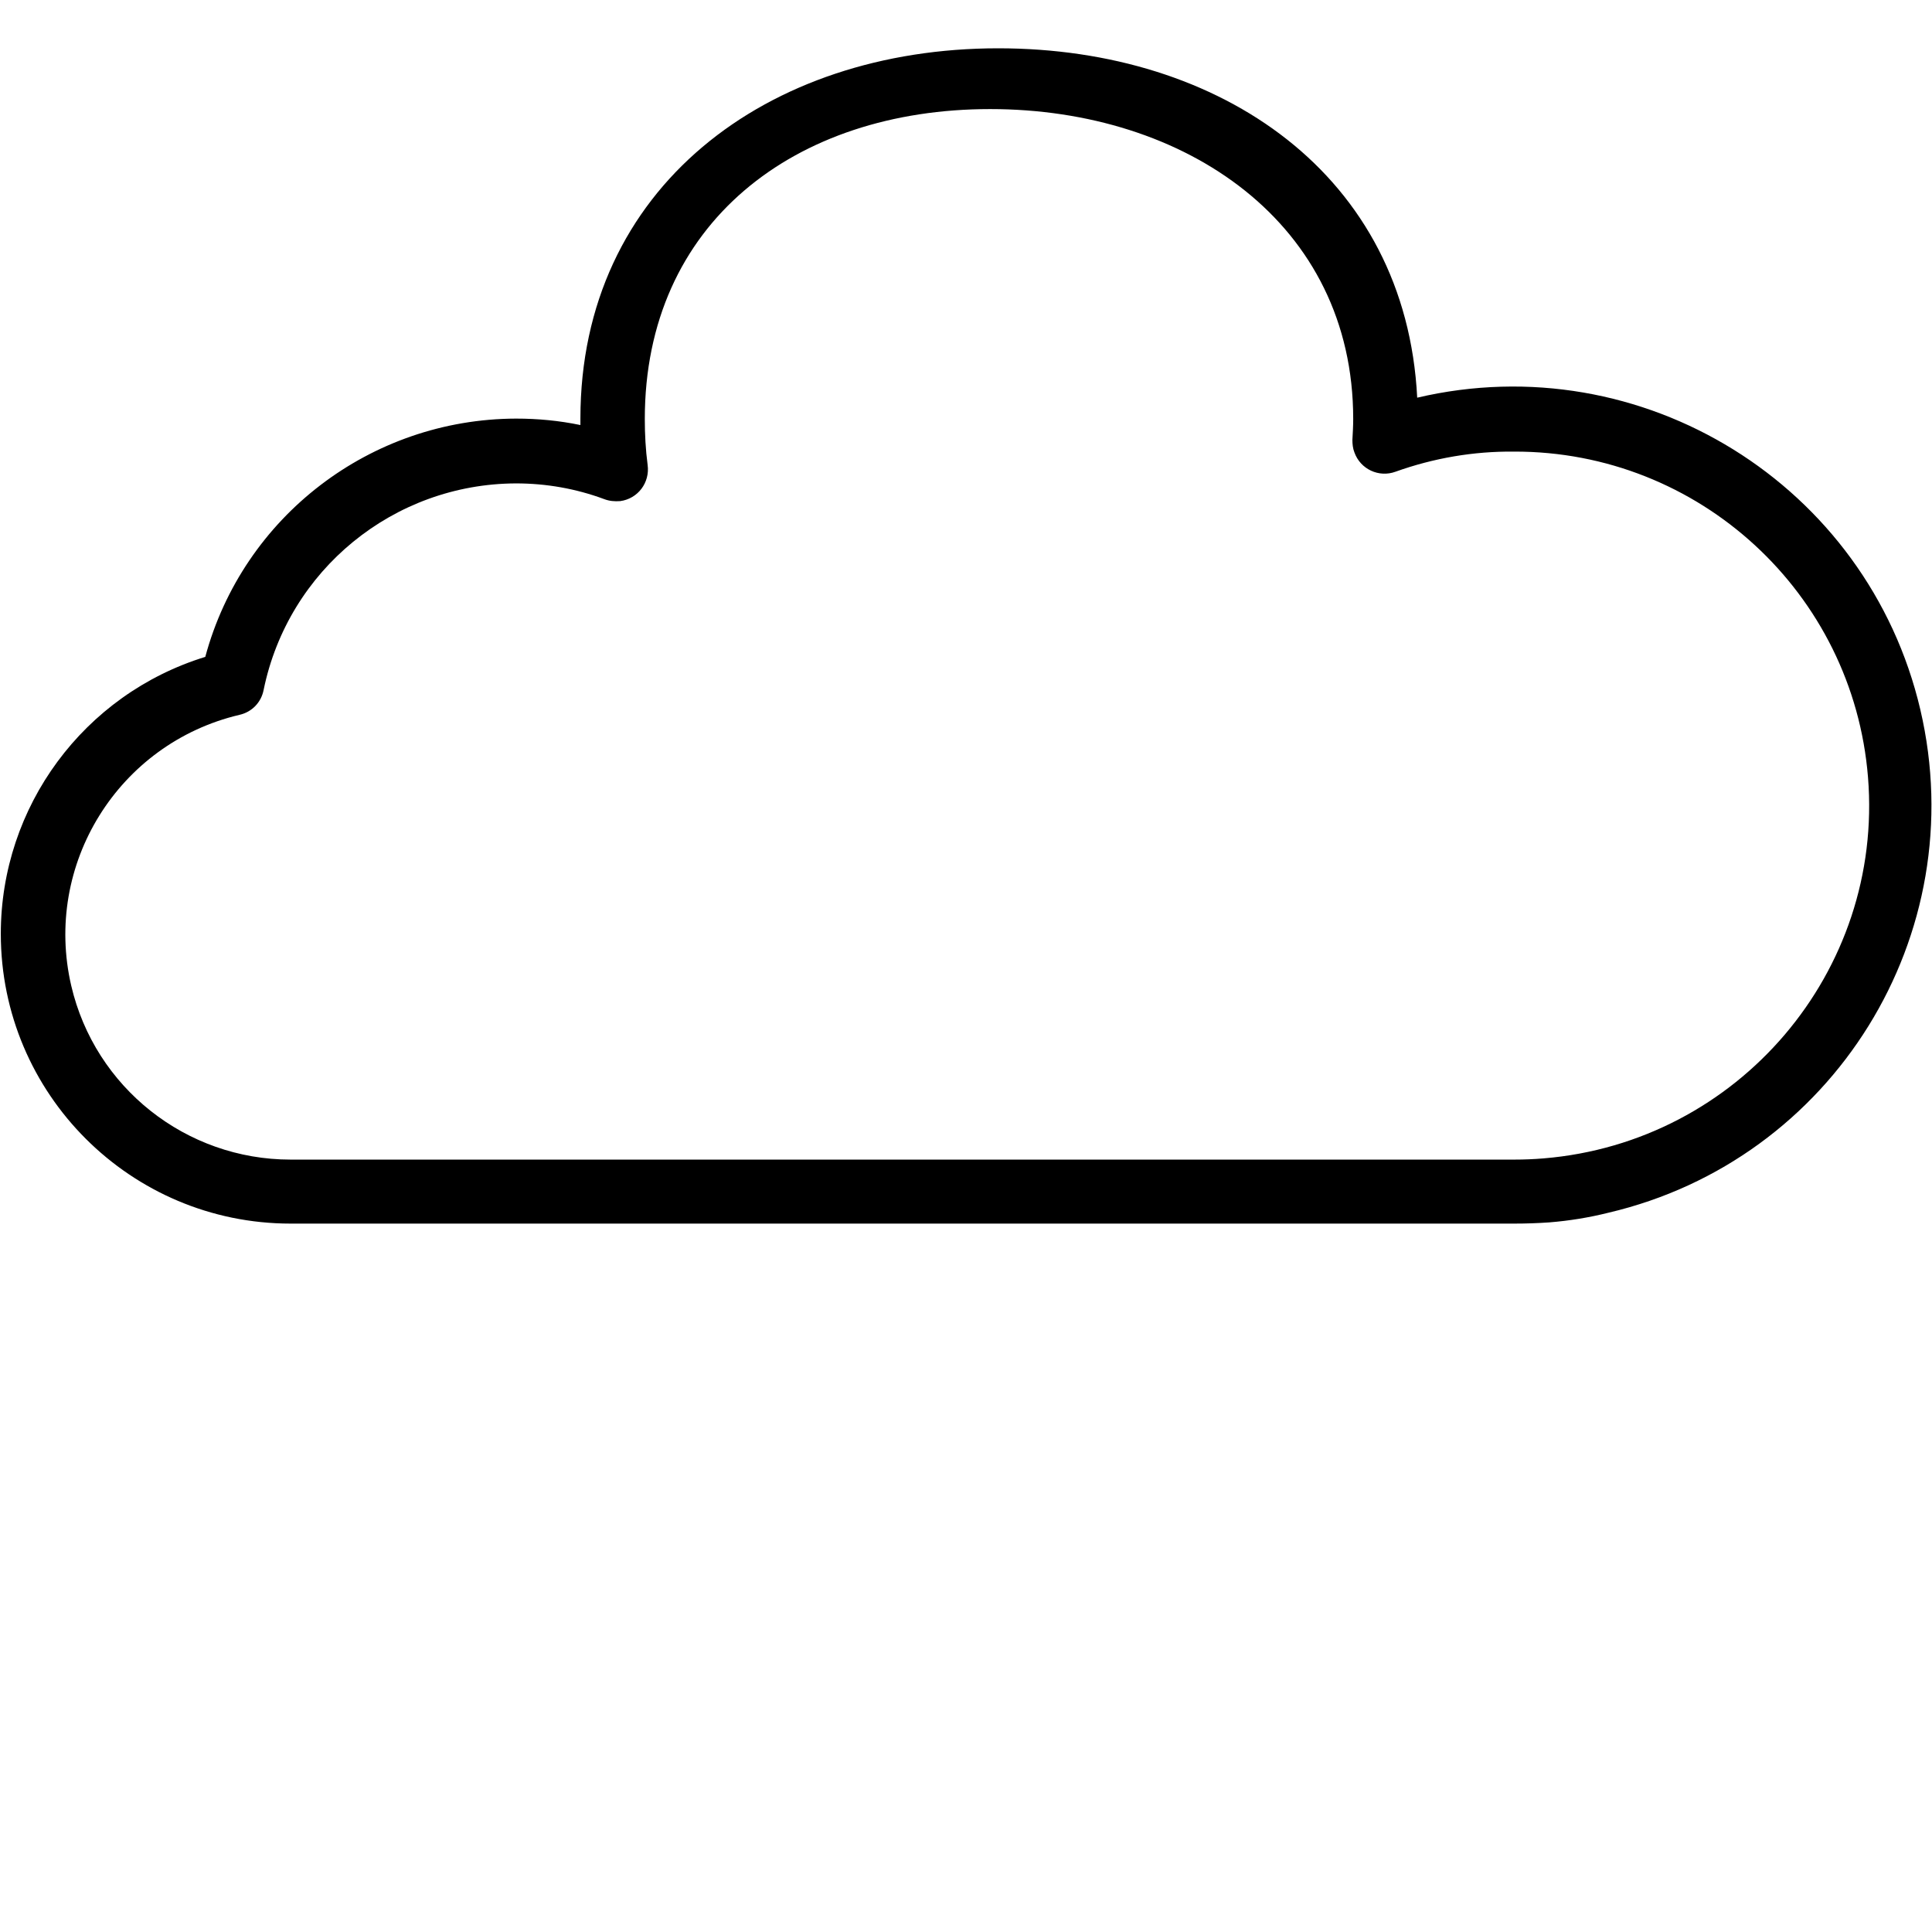 <?xml version="1.0" encoding="utf-8"?>
<!-- Generator: Adobe Illustrator 22.1.0, SVG Export Plug-In . SVG Version: 6.00 Build 0)  -->
<svg version="1.1" id="Capa_1" xmlns="http://www.w3.org/2000/svg" xmlns:xlink="http://www.w3.org/1999/xlink" x="0px" y="0px"
	 viewBox="0 0 480 480" style="enable-background:new 0 0 480 480;" xml:space="preserve">
<g>
	<g>
		<path d="M477.1,176.3c-13.1-55.9-69.1-90.6-125-77.5C349.3,43.5,303.4,12,248,12c-57.4,0-103.8,34.6-103.8,92c0,0.5,0,1.1,0,1.6
			c-5.3-1.1-10.6-1.6-16-1.6c-36.1,0.1-67.8,24.3-77.2,59.2C20.8,172.5,0.2,200.4,0.2,232c0,39.8,32.3,72,72,72h304
			c3,0,5.8-0.1,8.7-0.3c5-0.4,9.9-1.2,14.7-2.4C455.5,288.2,490.2,232.3,477.1,176.3z M383.5,287.8c-2.4,0.2-4.8,0.3-7.3,0.3h-304
			c-26,0-48.6-17.9-54.5-43.2c-7-30.1,11.7-60.2,41.8-67.3c3.1-0.7,5.4-3.1,6-6.2c6.1-29.8,32.3-51.2,62.7-51.3
			c7.5,0,14.9,1.3,21.9,3.9c1.3,0.5,2.6,0.6,4,0.5c4.4-0.6,7.4-4.6,6.8-9c-0.5-3.8-0.7-7.6-0.7-11.4c0-48.6,37.2-77,85.8-77
			s90.2,28.4,90.2,77c0,1.7-0.1,3.4-0.2,5.2c0,1,0.1,2.1,0.5,3.1c1.5,4.2,6.1,6.3,10.2,4.8c9.5-3.4,19.4-5.1,29.5-5
			c45.9-0.1,84.2,35.1,87.9,80.9C468,241.4,431.9,283.8,383.5,287.8z"/>
	</g>
</g>
</svg>
